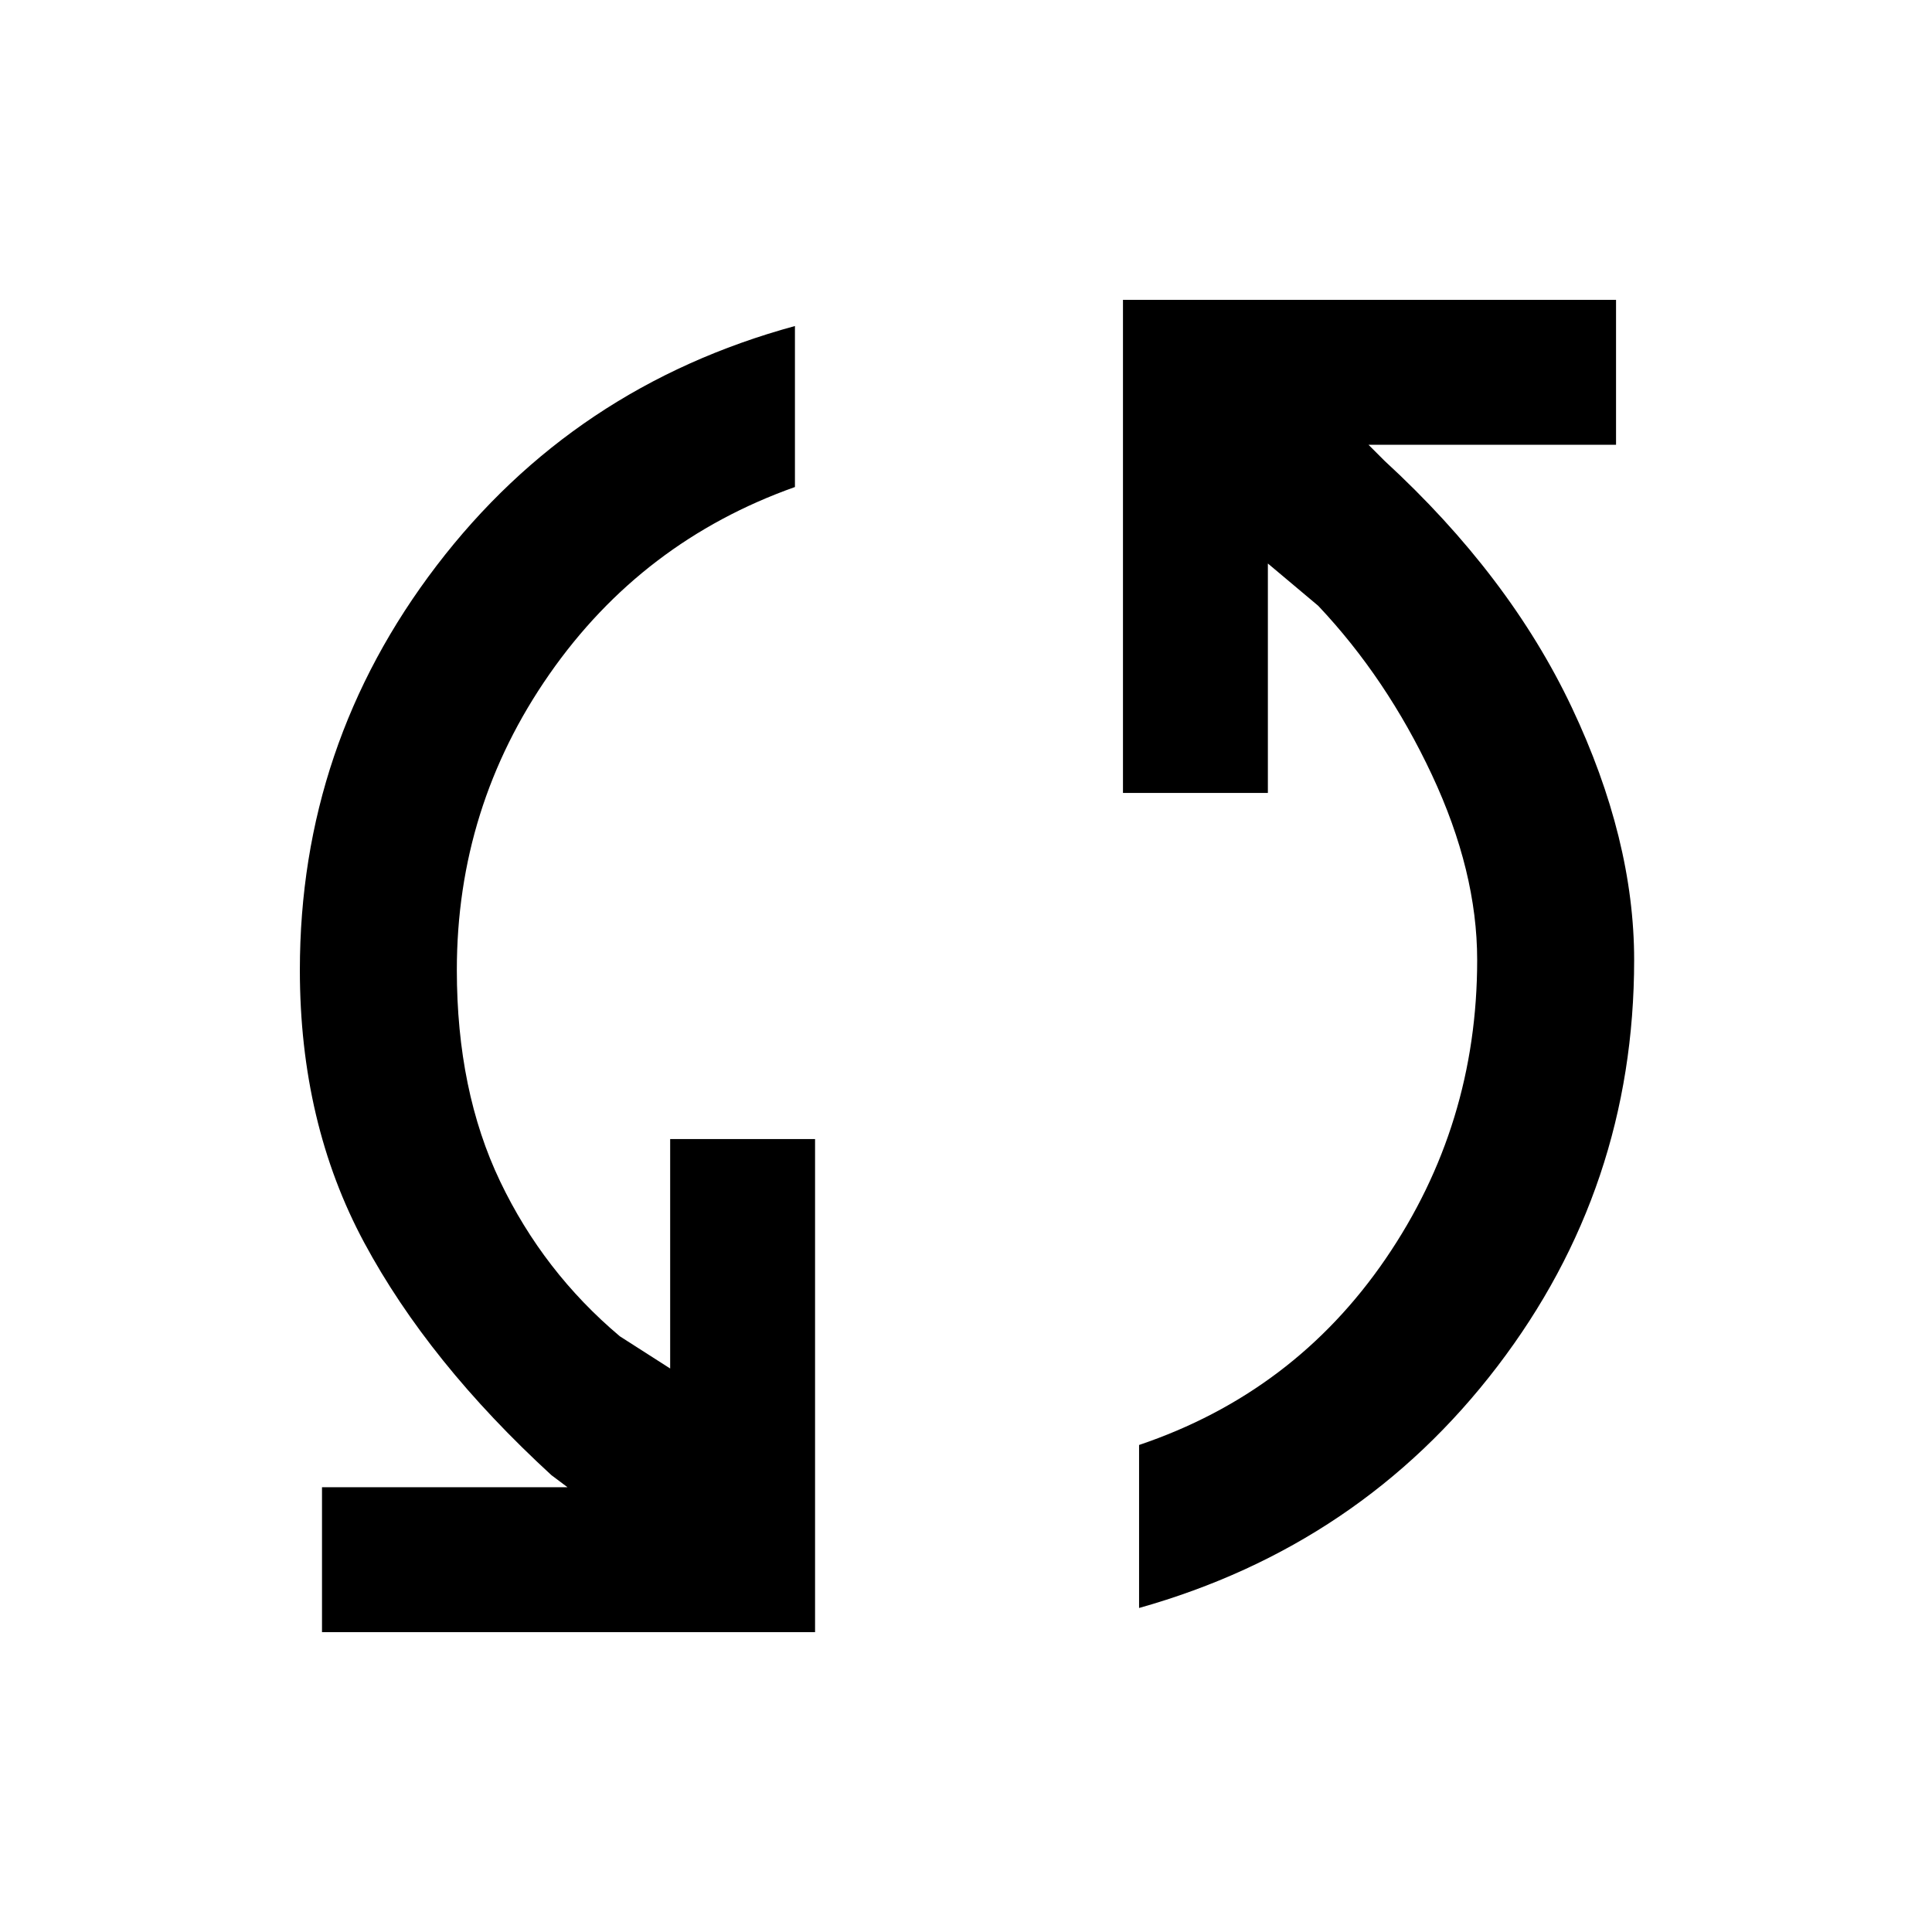 <svg xmlns="http://www.w3.org/2000/svg" height="48" width="48"><path d="M27.9 7.45H40.15V11.05H34L34.4 11.45Q37.5 14.3 39.05 17.575Q40.6 20.85 40.6 23.85Q40.6 29.5 37.2 33.95Q33.8 38.4 28.3 39.95V35.9Q32.15 34.6 34.425 31.275Q36.7 27.95 36.7 23.85Q36.7 21.65 35.575 19.25Q34.45 16.85 32.75 15.05L31.5 14V19.7H27.9ZM20.25 40.55H8V36.95H14.1L13.7 36.65Q10.65 33.85 9.05 30.875Q7.45 27.9 7.45 24.1Q7.45 18.5 10.85 14.05Q14.25 9.6 19.75 8.1V12.1Q15.95 13.45 13.65 16.75Q11.35 20.05 11.35 24.1Q11.35 27.1 12.425 29.35Q13.5 31.6 15.4 33.2L16.65 34V28.3H20.25Z"/></svg>